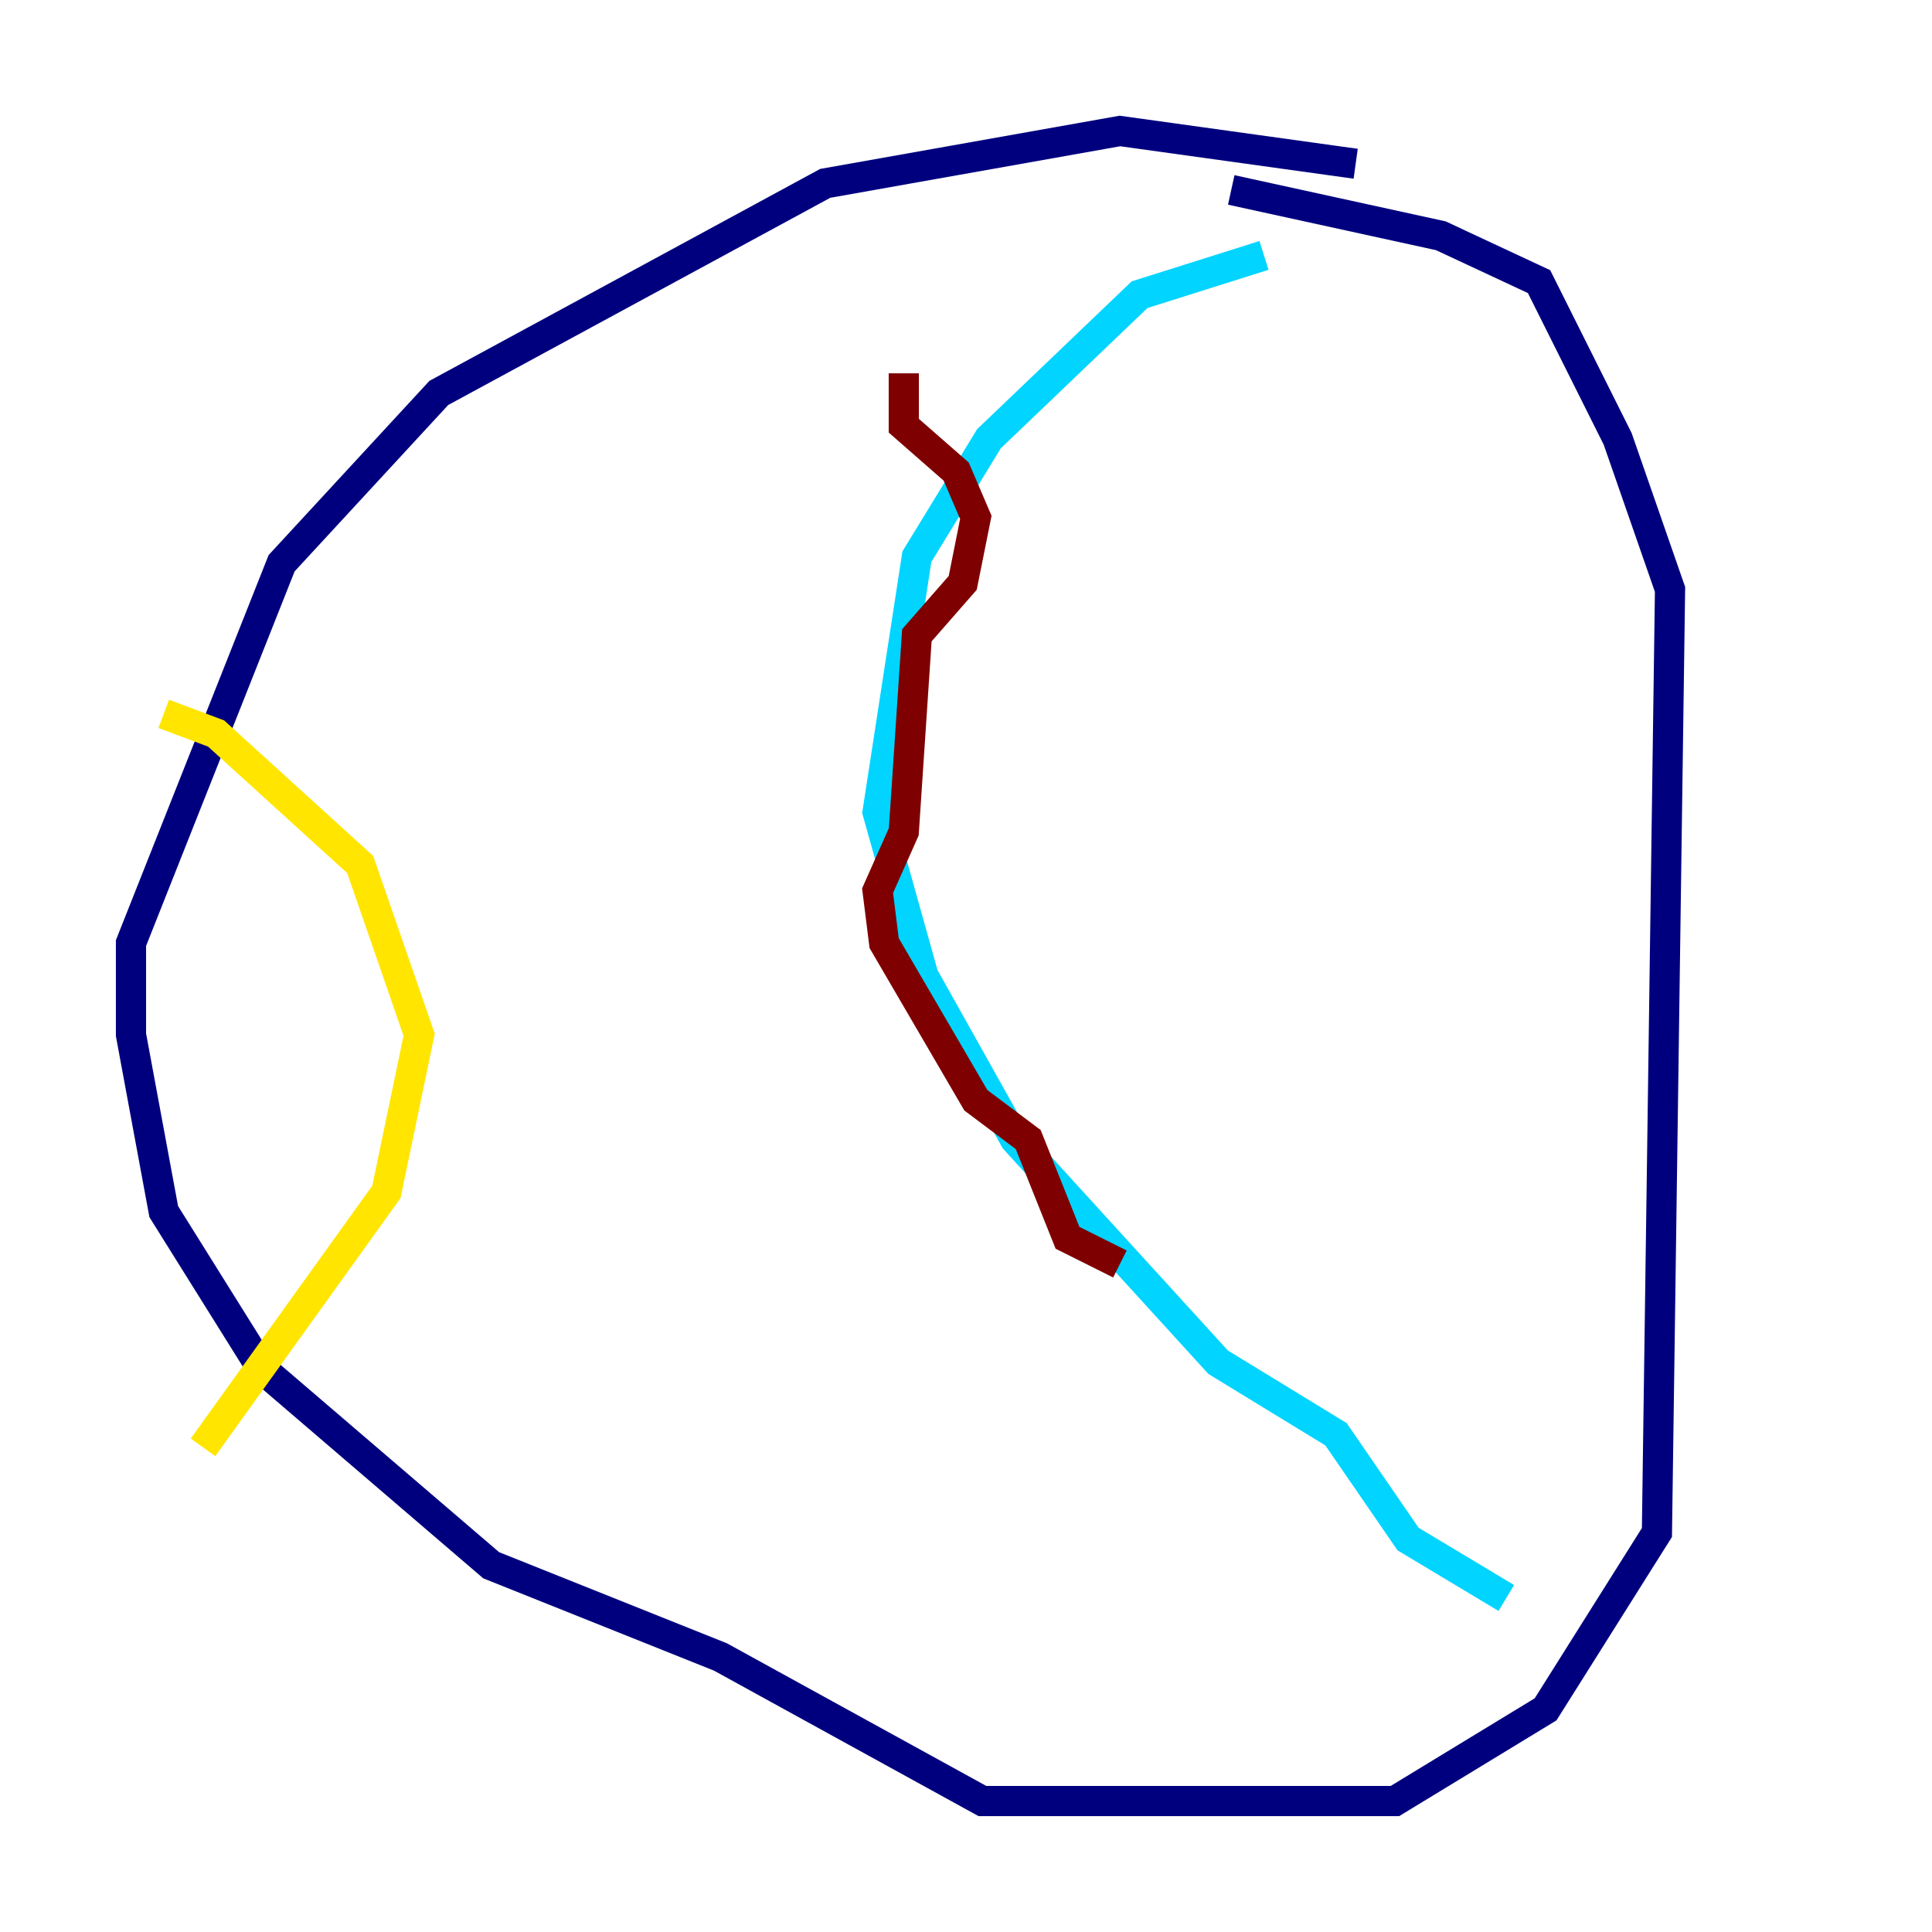 <?xml version="1.0" encoding="utf-8" ?>
<svg baseProfile="tiny" height="128" version="1.2" viewBox="0,0,128,128" width="128" xmlns="http://www.w3.org/2000/svg" xmlns:ev="http://www.w3.org/2001/xml-events" xmlns:xlink="http://www.w3.org/1999/xlink"><defs /><polyline fill="none" points="89.817,10.848 74.197,8.678 54.671,12.149 29.071,26.034 18.658,37.315 8.678,62.481 8.678,68.556 10.848,80.271 17.356,90.685 32.542,103.702 47.729,109.776 65.085,119.322 92.42,119.322 102.4,113.248 109.776,101.532 110.644,39.051 107.173,29.071 101.966,18.658 95.458,15.62 81.573,12.583" stroke="#00007f" stroke-width="2" /><polyline fill="none" points="83.742,16.922 75.498,19.525 65.519,29.071 60.746,36.881 58.142,53.803 61.18,64.651 67.254,75.498 80.705,90.251 88.515,95.024 93.288,101.966 99.797,105.871" stroke="#00d4ff" stroke-width="2" /><polyline fill="none" points="10.848,47.295 14.319,48.597 23.864,57.275 27.77,68.556 25.6,78.969 13.451,95.891" stroke="#ffe500" stroke-width="2" /><polyline fill="none" points="59.878,24.732 59.878,28.203 63.349,31.241 64.651,34.278 63.783,38.617 60.746,42.088 59.878,55.105 58.142,59.01 58.576,62.481 64.651,72.895 68.122,75.498 70.725,82.007 74.197,83.742" stroke="#7f0000" stroke-width="2" /></svg>